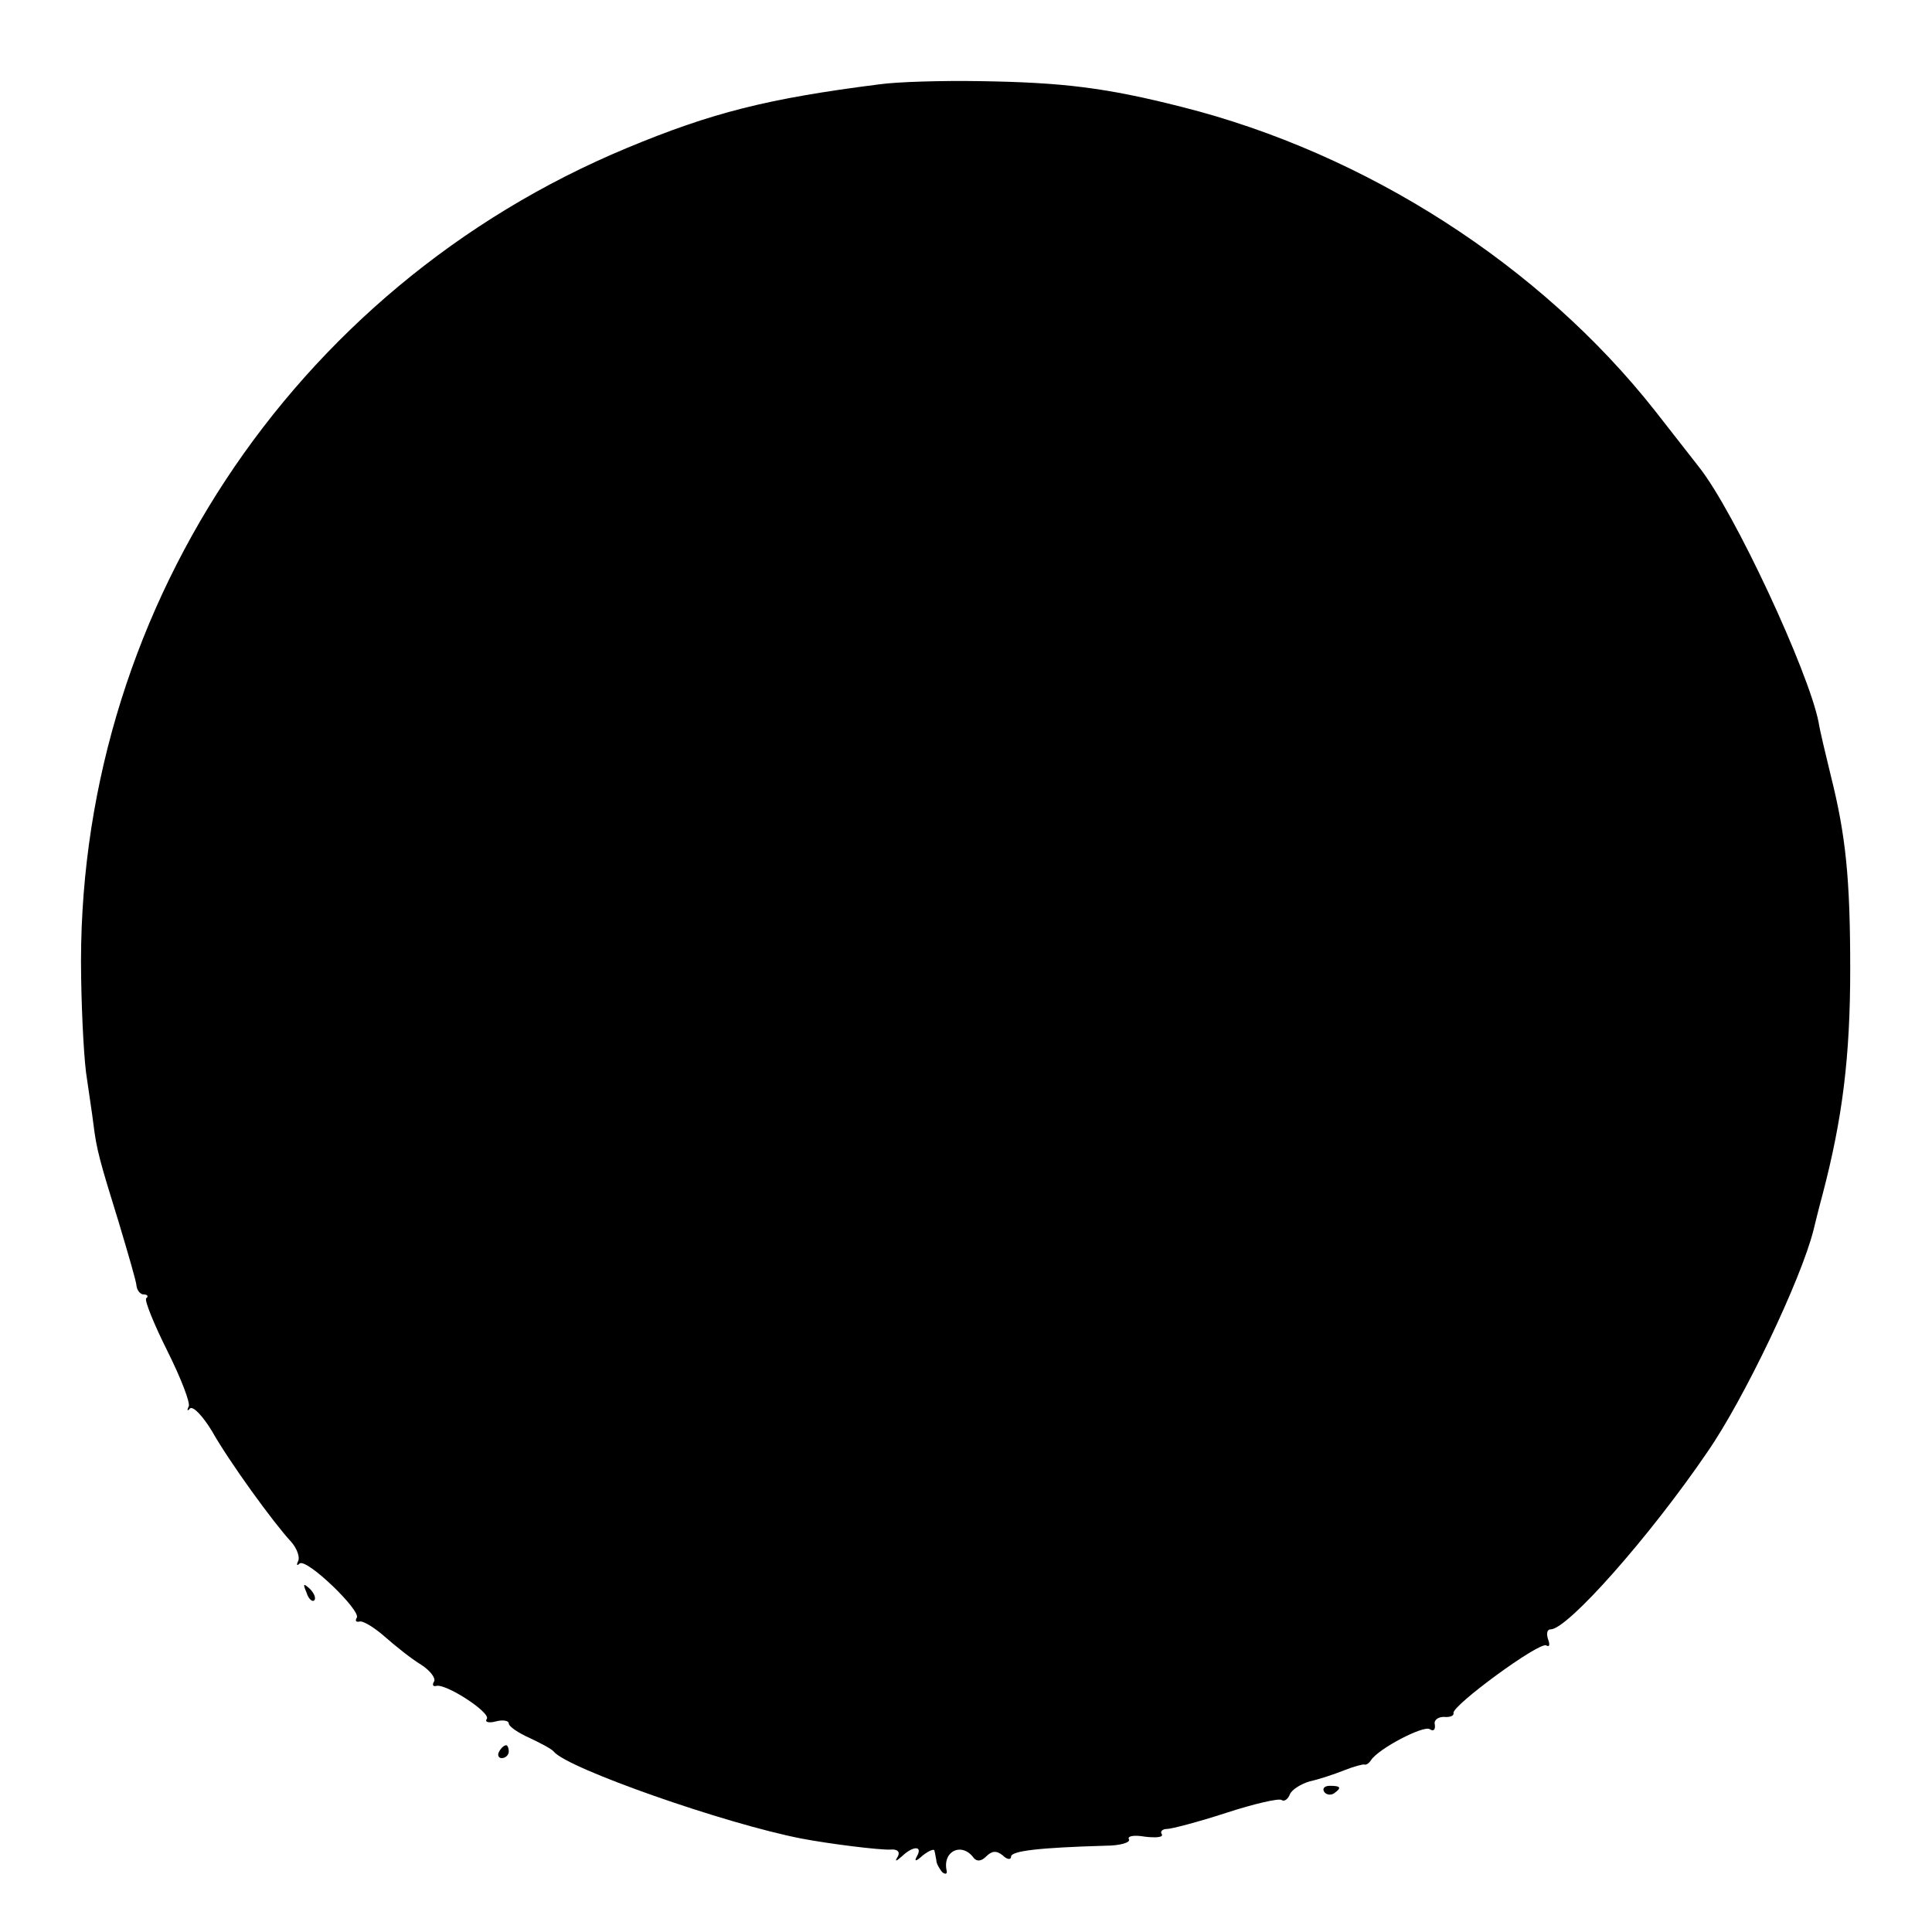 <?xml version="1.0" standalone="no"?>
<!DOCTYPE svg PUBLIC "-//W3C//DTD SVG 20010904//EN"
 "http://www.w3.org/TR/2001/REC-SVG-20010904/DTD/svg10.dtd">
<svg version="1.0" xmlns="http://www.w3.org/2000/svg"
 width="300pt" height="300pt" viewBox="0 0 300 300"
 preserveAspectRatio="xMidYMid meet">
<g transform="translate(0,300) scale(0.1,-0.1)"
fill="#000000" stroke="none">
<path d="M1365 2869 c-173 -22 -260 -44 -392 -99 -521 -217 -857 -728 -847
-1288 1 -65 5 -135 9 -157 3 -22 8 -53 10 -70 5 -40 9 -55 40 -155 14 -47 27
-91 27 -97 1 -7 6 -13 11 -13 6 0 8 -3 4 -6 -3 -3 12 -40 33 -82 21 -42 36
-81 33 -86 -3 -6 -2 -8 2 -3 5 4 20 -12 34 -35 27 -48 96 -143 123 -172 9 -10
14 -24 11 -30 -3 -6 -2 -8 2 -4 10 10 96 -73 89 -84 -3 -5 -1 -7 4 -6 5 2 23
-9 39 -23 17 -15 42 -35 57 -44 14 -9 23 -21 20 -26 -3 -5 -2 -8 3 -7 14 5 85
-41 79 -51 -4 -5 3 -7 14 -4 11 3 20 1 20 -3 0 -5 15 -15 33 -23 17 -8 34 -17
37 -21 21 -26 266 -112 385 -135 42 -8 121 -18 138 -17 11 1 15 -4 11 -11 -5
-8 -3 -8 7 1 17 16 32 16 23 0 -5 -9 -2 -9 9 1 9 7 18 11 18 7 1 -3 2 -10 3
-15 0 -5 5 -13 9 -18 5 -4 8 -3 7 2 -7 31 24 45 42 20 5 -6 12 -5 19 2 9 9 16
10 26 2 7 -7 13 -7 13 -2 0 9 44 14 147 17 22 0 39 5 36 10 -3 5 8 7 25 4 17
-2 29 -1 26 4 -3 4 1 8 8 8 7 0 49 11 92 25 43 14 82 23 86 20 4 -3 10 1 13 9
3 7 17 16 31 20 14 3 38 11 53 17 15 6 30 10 32 9 2 -1 7 2 10 7 12 18 81 54
91 48 6 -4 9 -1 8 7 -2 7 5 12 14 12 10 -1 16 2 15 6 -3 11 133 111 144 105 5
-3 6 1 3 9 -3 9 -2 16 4 16 26 0 153 143 243 275 57 82 146 269 165 345 2 8 8
33 14 55 31 118 43 214 43 350 0 142 -7 208 -30 300 -8 33 -17 70 -19 83 -15
78 -131 328 -186 397 -4 5 -35 45 -68 87 -178 226 -449 400 -735 472 -118 30
-185 38 -313 40 -59 1 -129 -1 -157 -5z"/>
<path d="M476 527 c3 -10 9 -15 12 -12 3 3 0 11 -7 18 -10 9 -11 8 -5 -6z"/>
<path d="M775 280 c-3 -5 -1 -10 4 -10 6 0 11 5 11 10 0 6 -2 10 -4 10 -3 0
-8 -4 -11 -10z"/>
<path d="M2056 218 c3 -5 10 -6 15 -3 13 9 11 12 -6 12 -8 0 -12 -4 -9 -9z"/>
</g>
</svg>
